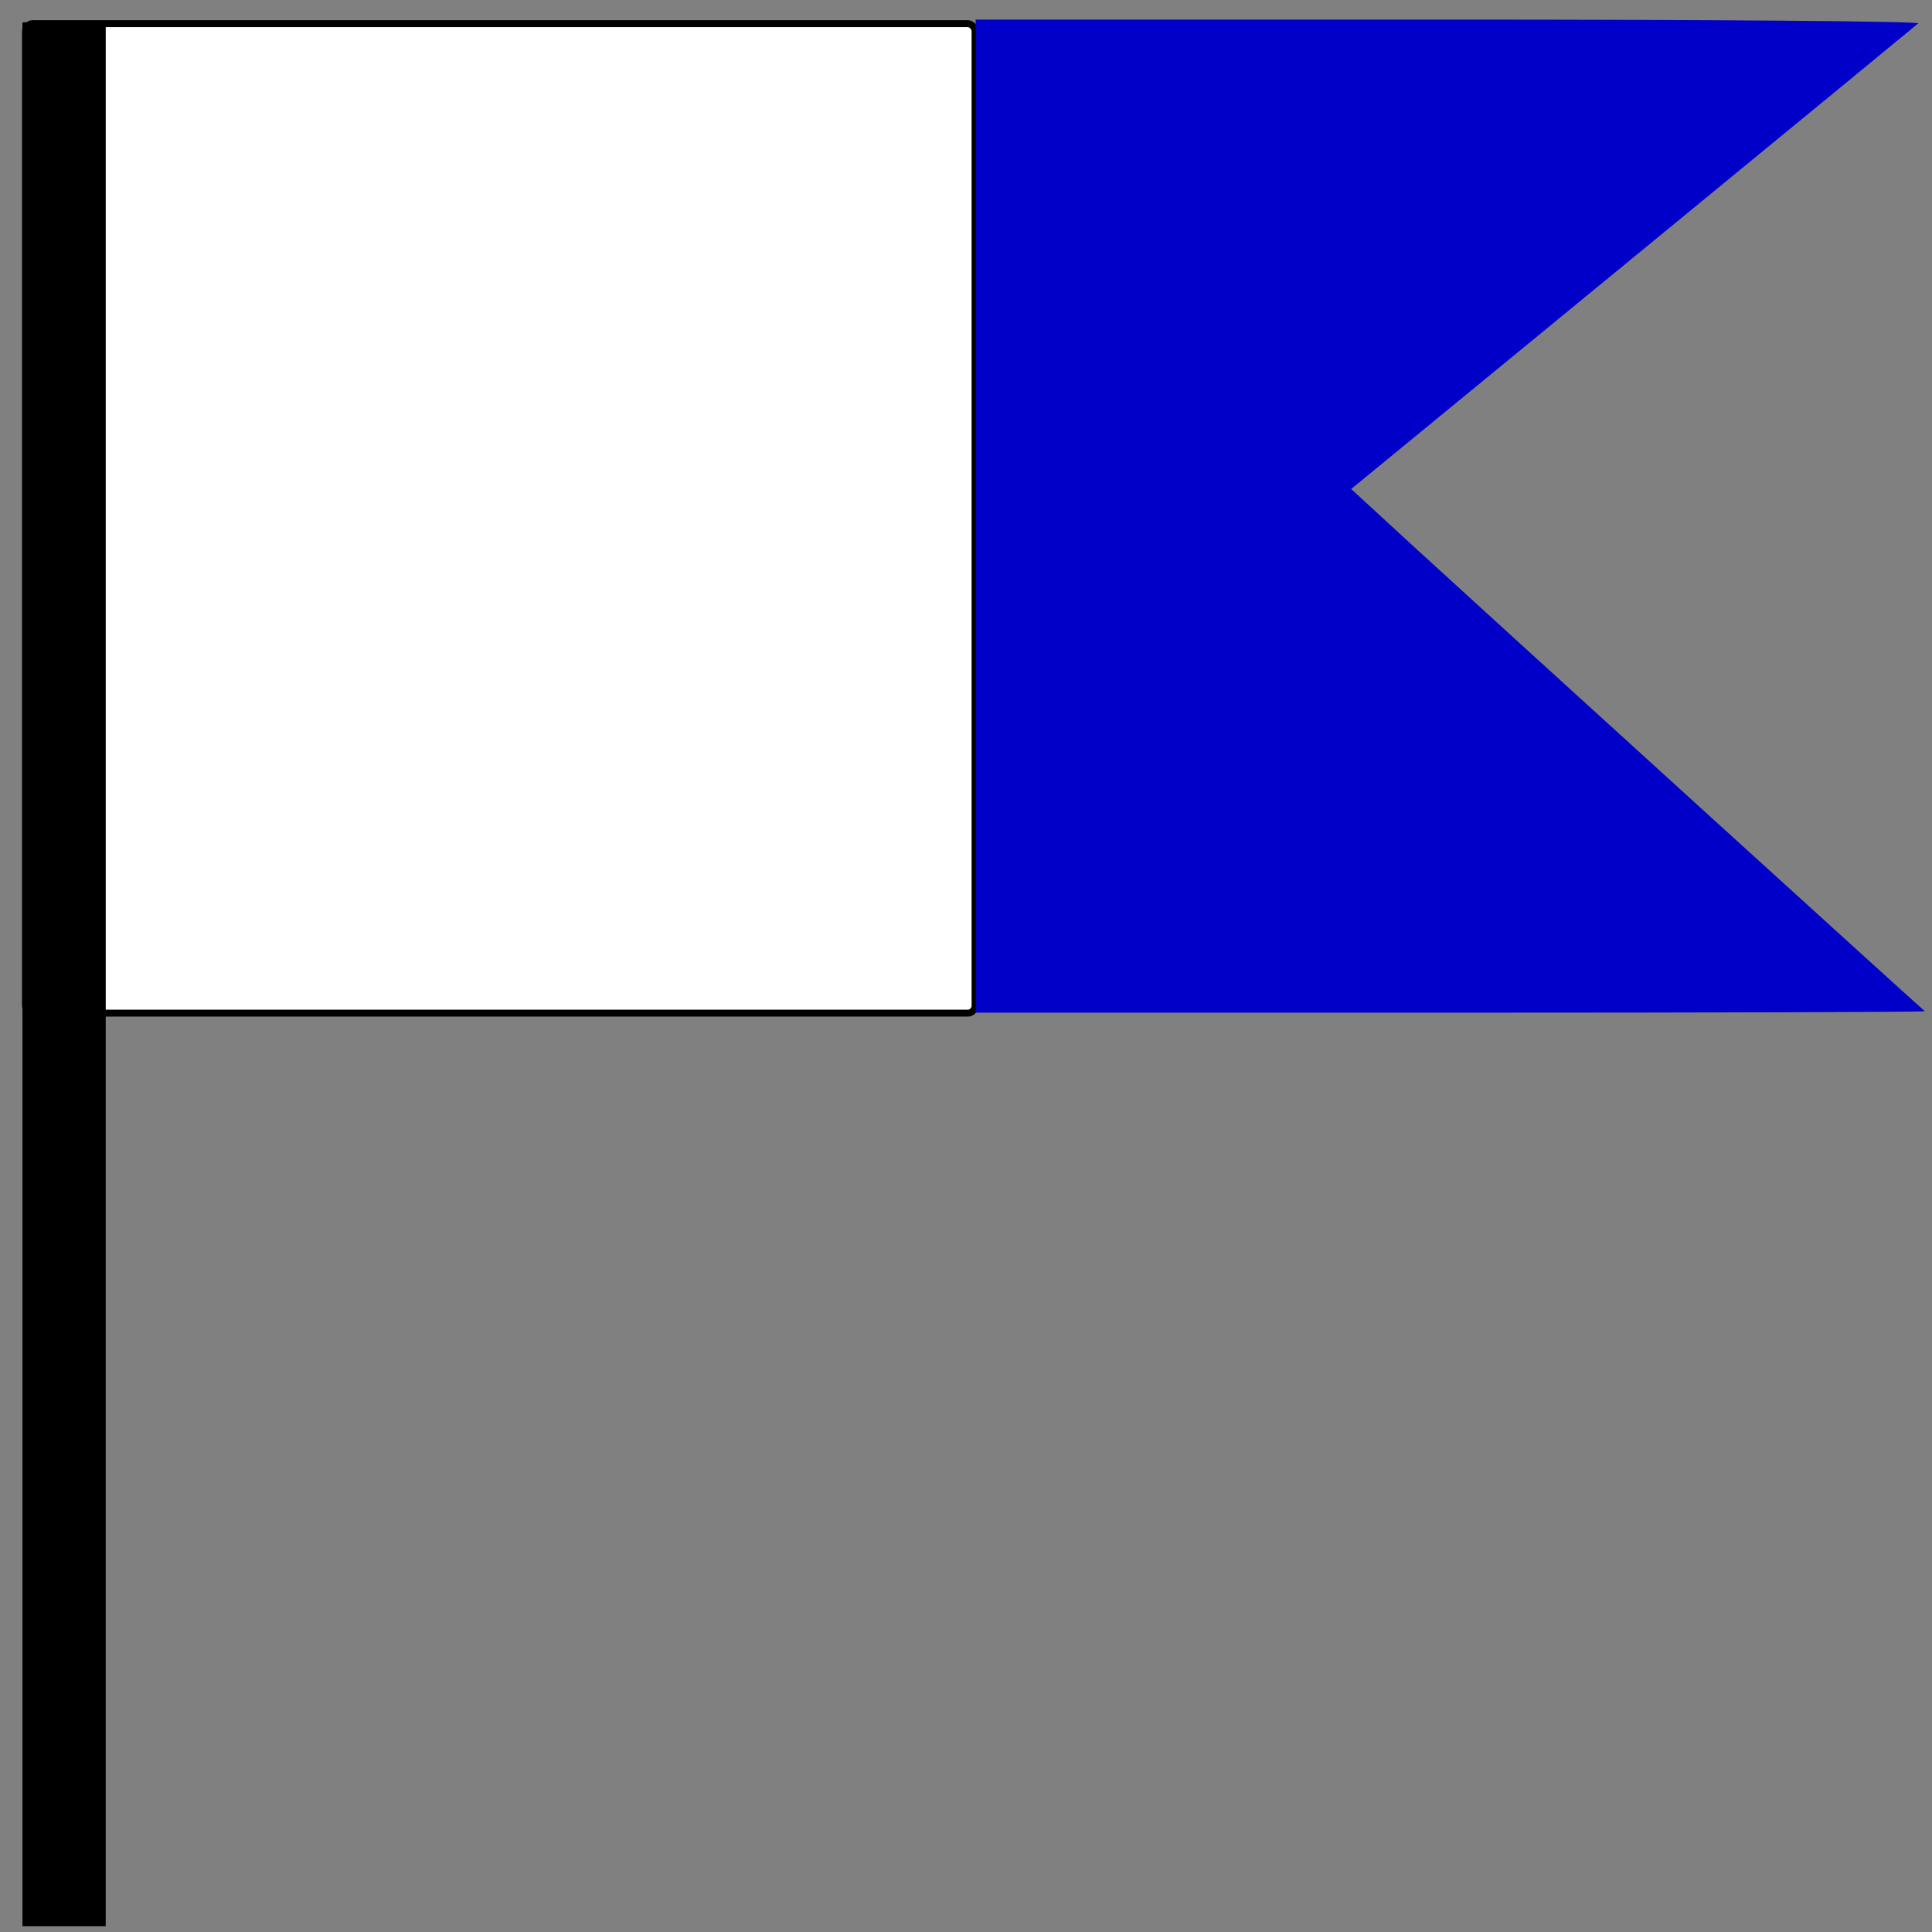 <?xml version="1.0" encoding="UTF-8" standalone="no"?>
<!-- Created with Inkscape (http://www.inkscape.org/) -->

<svg
   width="150mm"
   height="150mm"
   viewBox="0 0 150 150"
   version="1.1"
   id="svg5"
   xmlns="http://www.w3.org/2000/svg"
   xmlns-svg="http://www.w3.org/2000/svg">
  <rect x="0" y="0" width="150" height="150" fill="#808080" stroke="none"/>
  <defs
     id="defs2" />
  <g
     id="layer1">
    <rect
       style="fill:#ffffff;fill-opacity:1;stroke:#000000;stroke-width:0.536;stroke-dasharray:none;stroke-opacity:1;paint-order:markers fill stroke"
       id="rect797"
       width="73.727"
       height="76.827"
       x="1.976"
       y="1.835"
       ry="0.578" />
    <rect
       style="fill:#000000;stroke-width:0.81;paint-order:markers fill stroke"
       id="rect799"
       width="6.466"
       height="147.813"
       x="1.743"
       y="1.734"
       ry="1.5142957e-14" />
    <path
       style="fill:#0000c8;fill-opacity:1;stroke-width:1.308;stroke-dasharray:none;paint-order:markers fill stroke"
       d="M 75.75,40.073 V 1.522 h 36.756 c 20.803,0 36.611,0.129 36.422,0.296 -0.183,0.163 -10.164,8.363 -22.179,18.223 l -21.845,17.927 5.345,4.912 c 4.781,4.393 38.831,35.349 39.193,35.631 0.081,0.063 -16.468,0.114 -36.773,0.114 H 75.75 Z"
       id="path1448" />
  </g>
</svg>
